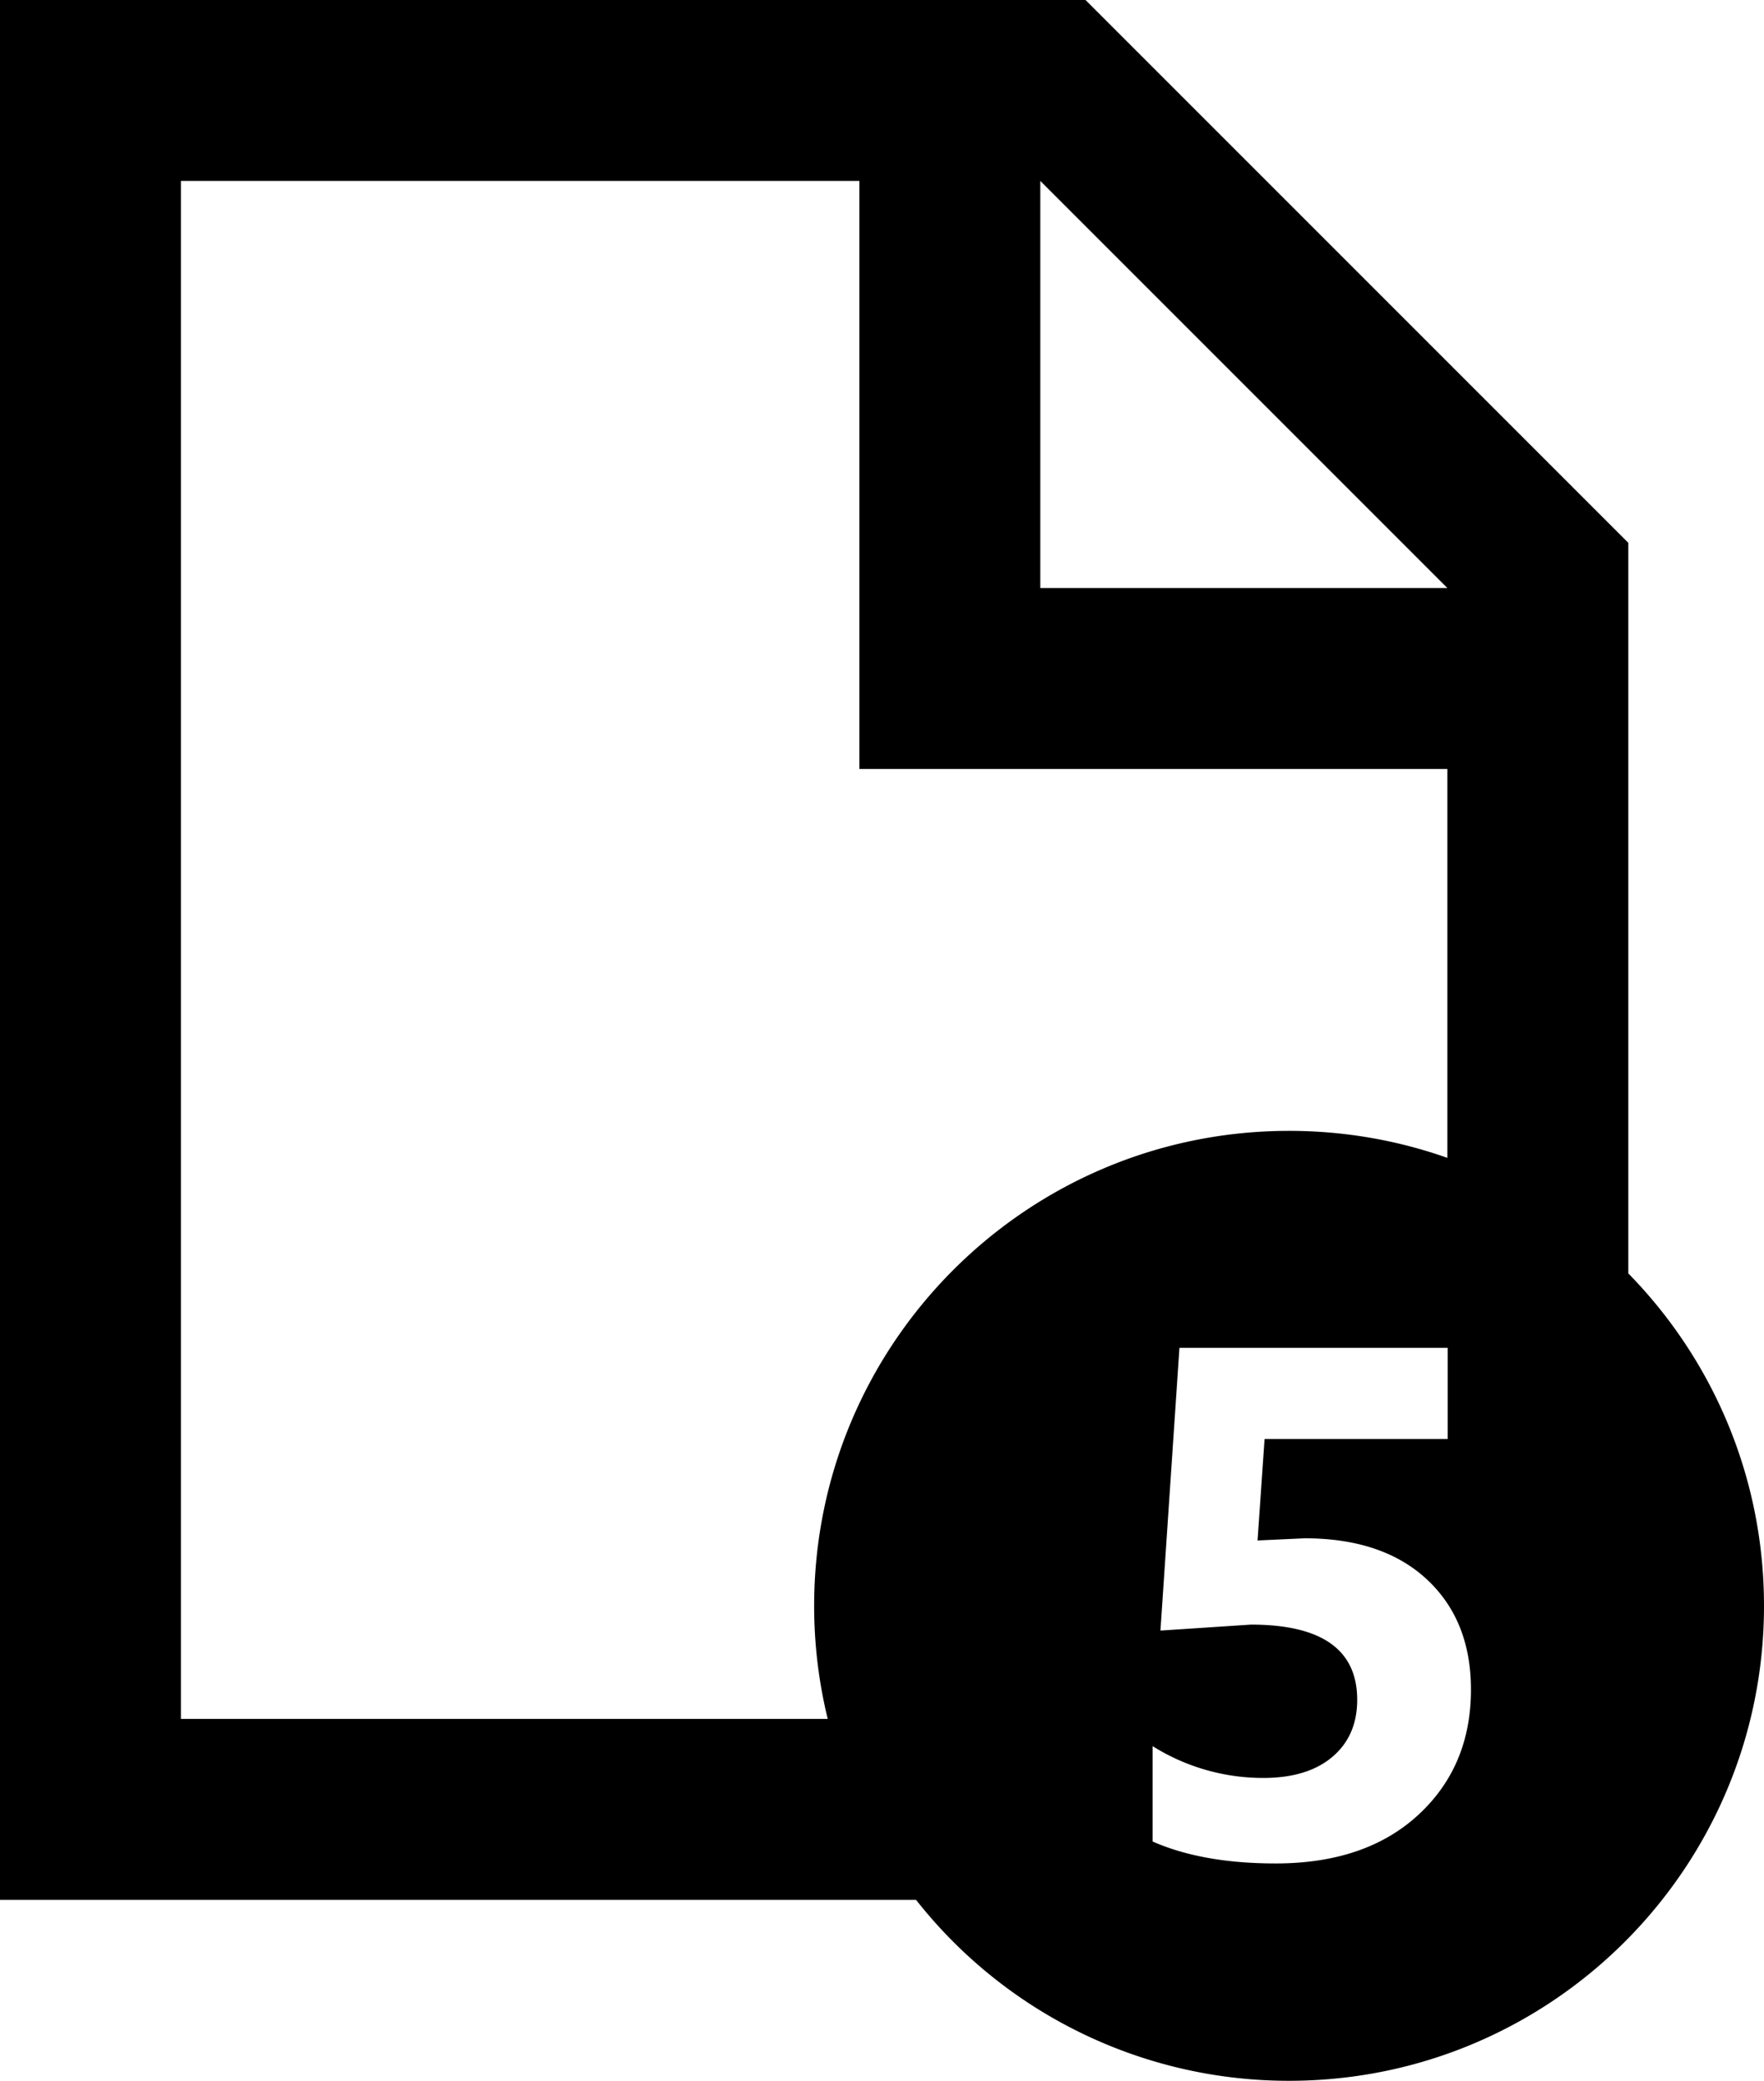 <svg xmlns="http://www.w3.org/2000/svg" viewBox="0 0 39 46.003"><path d="M0 0h24l12 12v16.151c1.856 1.894 3 4.488 3 7.349C39 41.299 34.299 46 28.5 46a10.481 10.481 0 0 1-8.247-4H0V0zm4 4v34h14.3a10.53 10.53 0 0 1-.3-2.5C18 29.701 22.701 25 28.5 25c1.227 0 2.405.21 3.5.597V17H19V4H4zm19 0v9h9l-9-9zm2.483 36.71c.734.323 1.64.485 2.718.485 1.328 0 2.38-.358 3.156-1.074.776-.716 1.164-1.639 1.164-2.769 0-1.021-.326-1.834-.976-2.438-.651-.604-1.552-.907-2.702-.907l-1.04.048.155-2.242h4.048v-2.016h-5.93l-.42 6.25 2-.132c1.566 0 2.35.554 2.35 1.663 0 .531-.184.952-.55 1.262-.367.31-.876.465-1.528.465a4.6 4.6 0 0 1-2.445-.703v2.108z"/></svg>